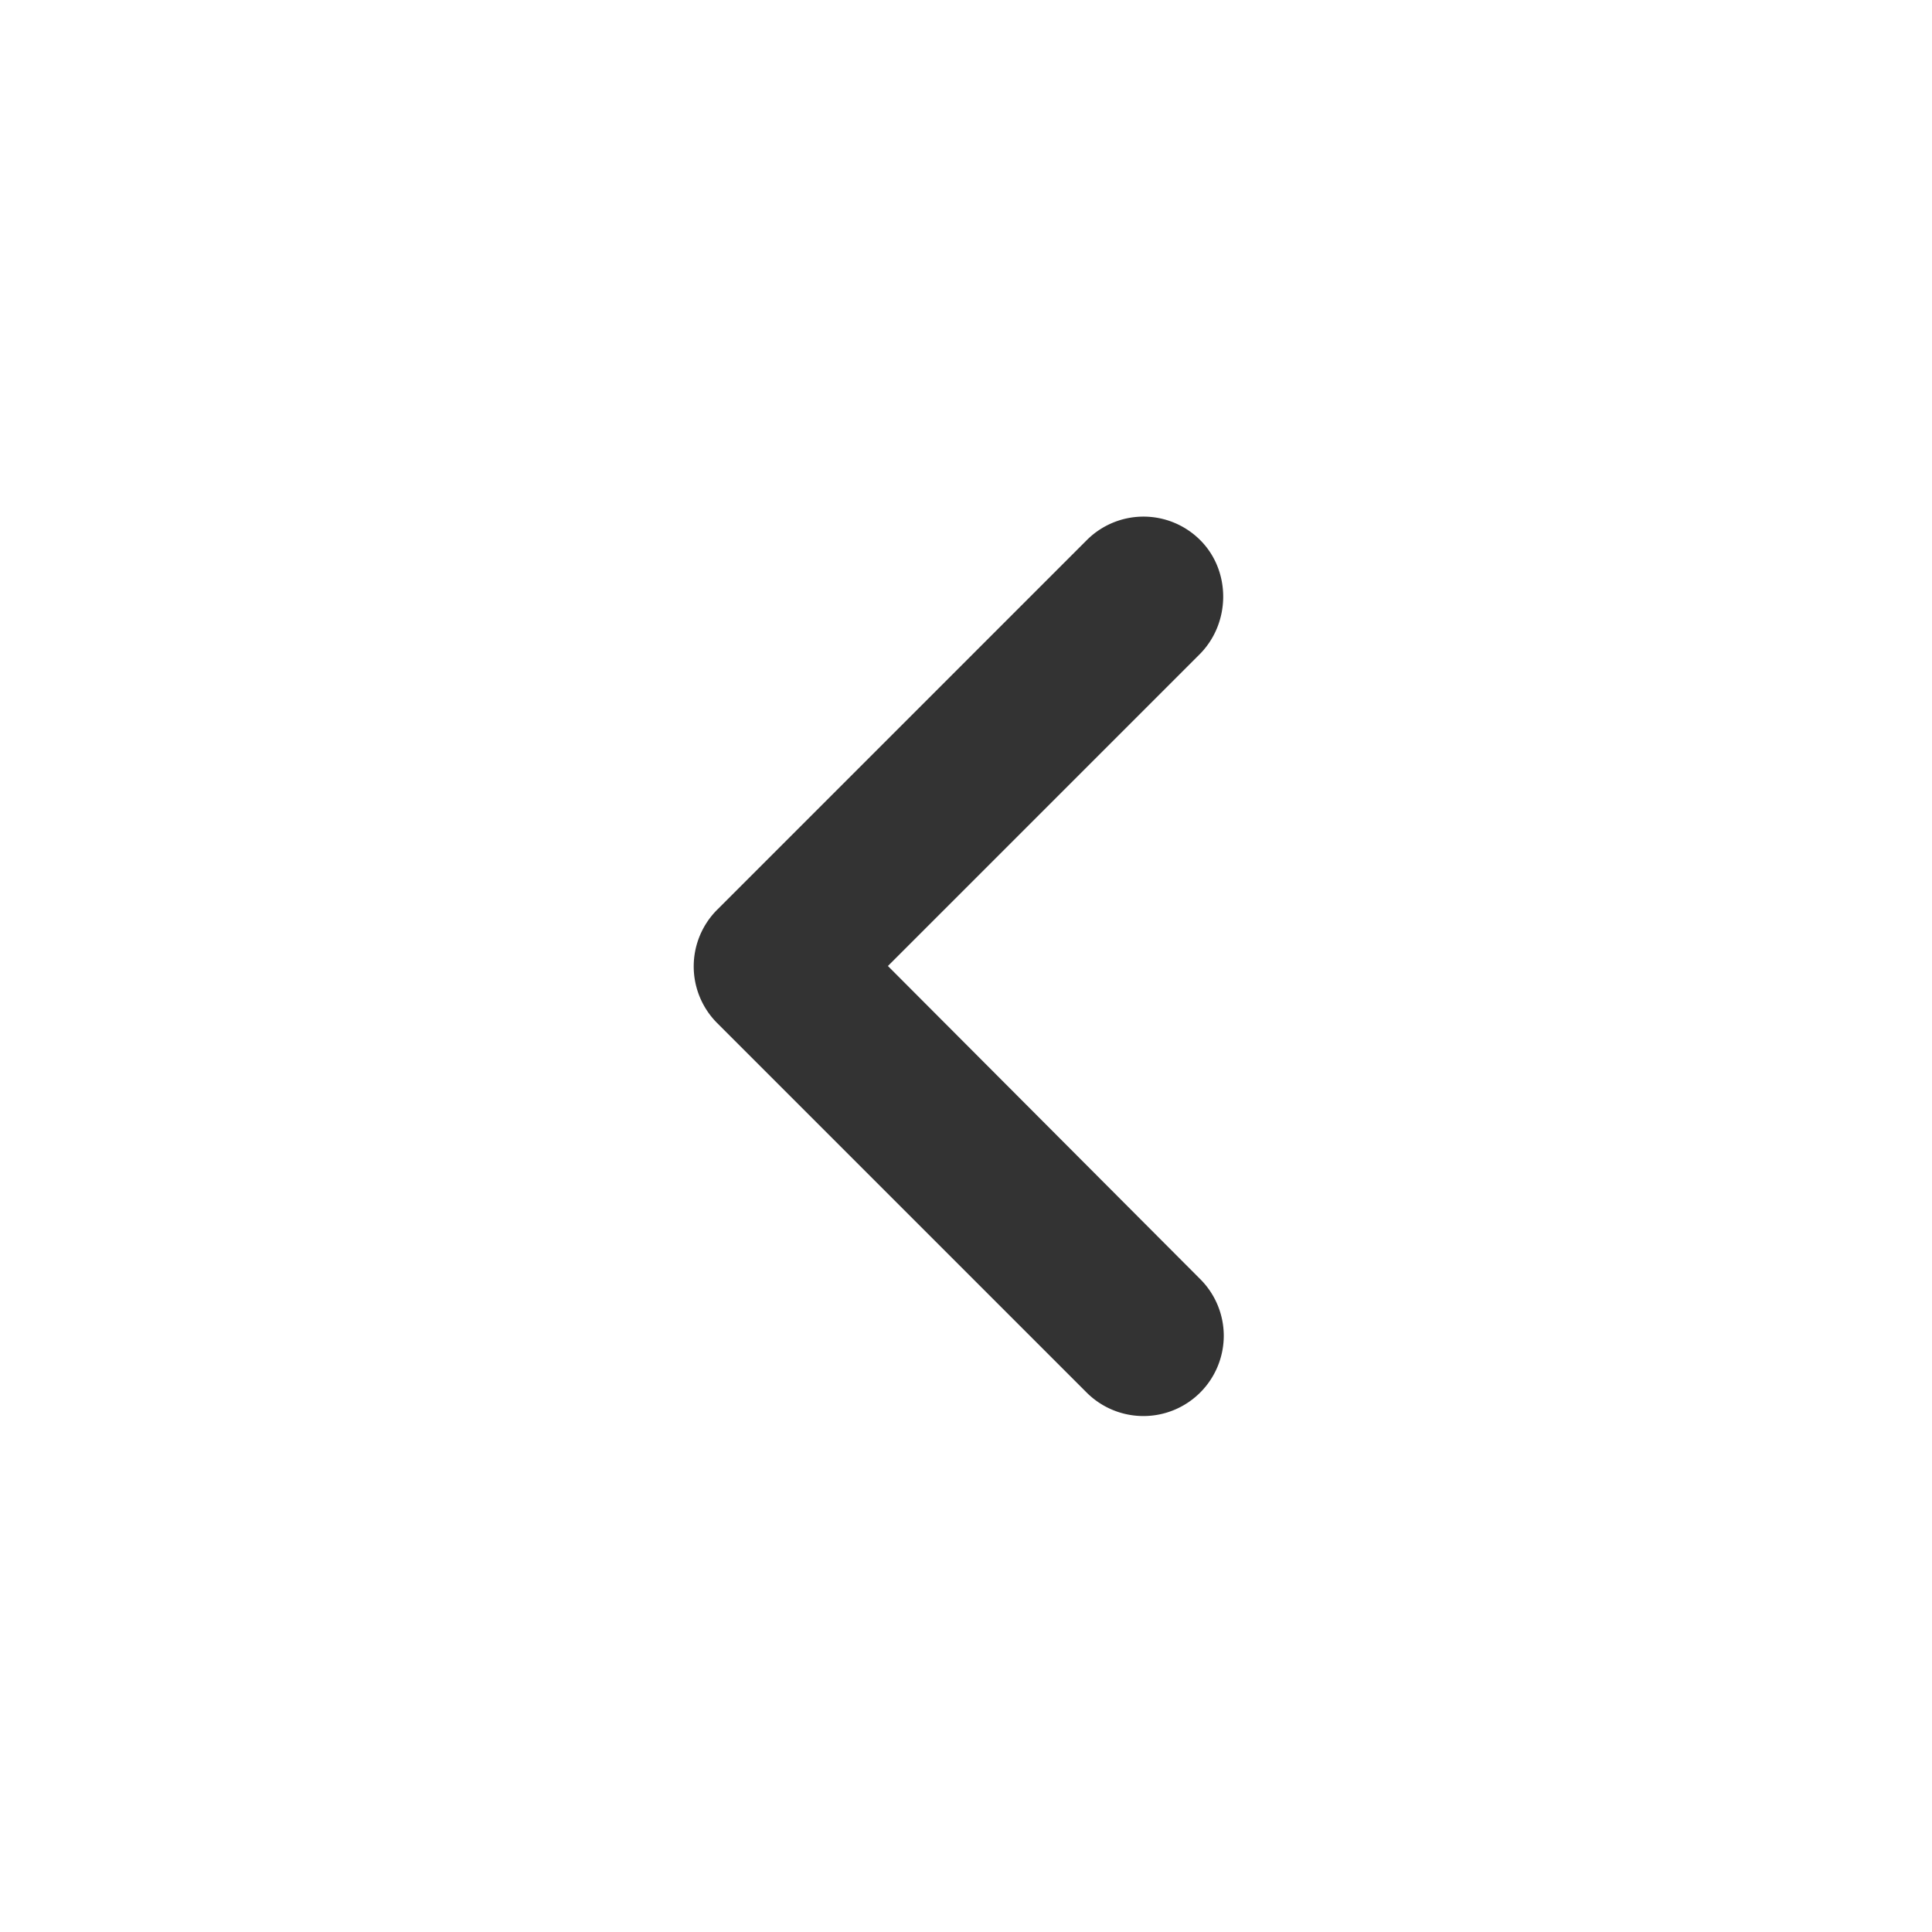 <?xml version="1.0" encoding="utf-8"?><svg width="24" height="24" fill="none" xmlns="http://www.w3.org/2000/svg" viewBox="0 0 24 24"><path d="M14.91 6.71a.996.996 0 00-1.41 0L8.91 11.3a.996.996 0 000 1.41l4.59 4.59a.998.998 0 001.702-.705.995.995 0 00-.292-.705L11.03 12l3.88-3.88c.38-.39.38-1.03 0-1.41z" fill="#333"/></svg>